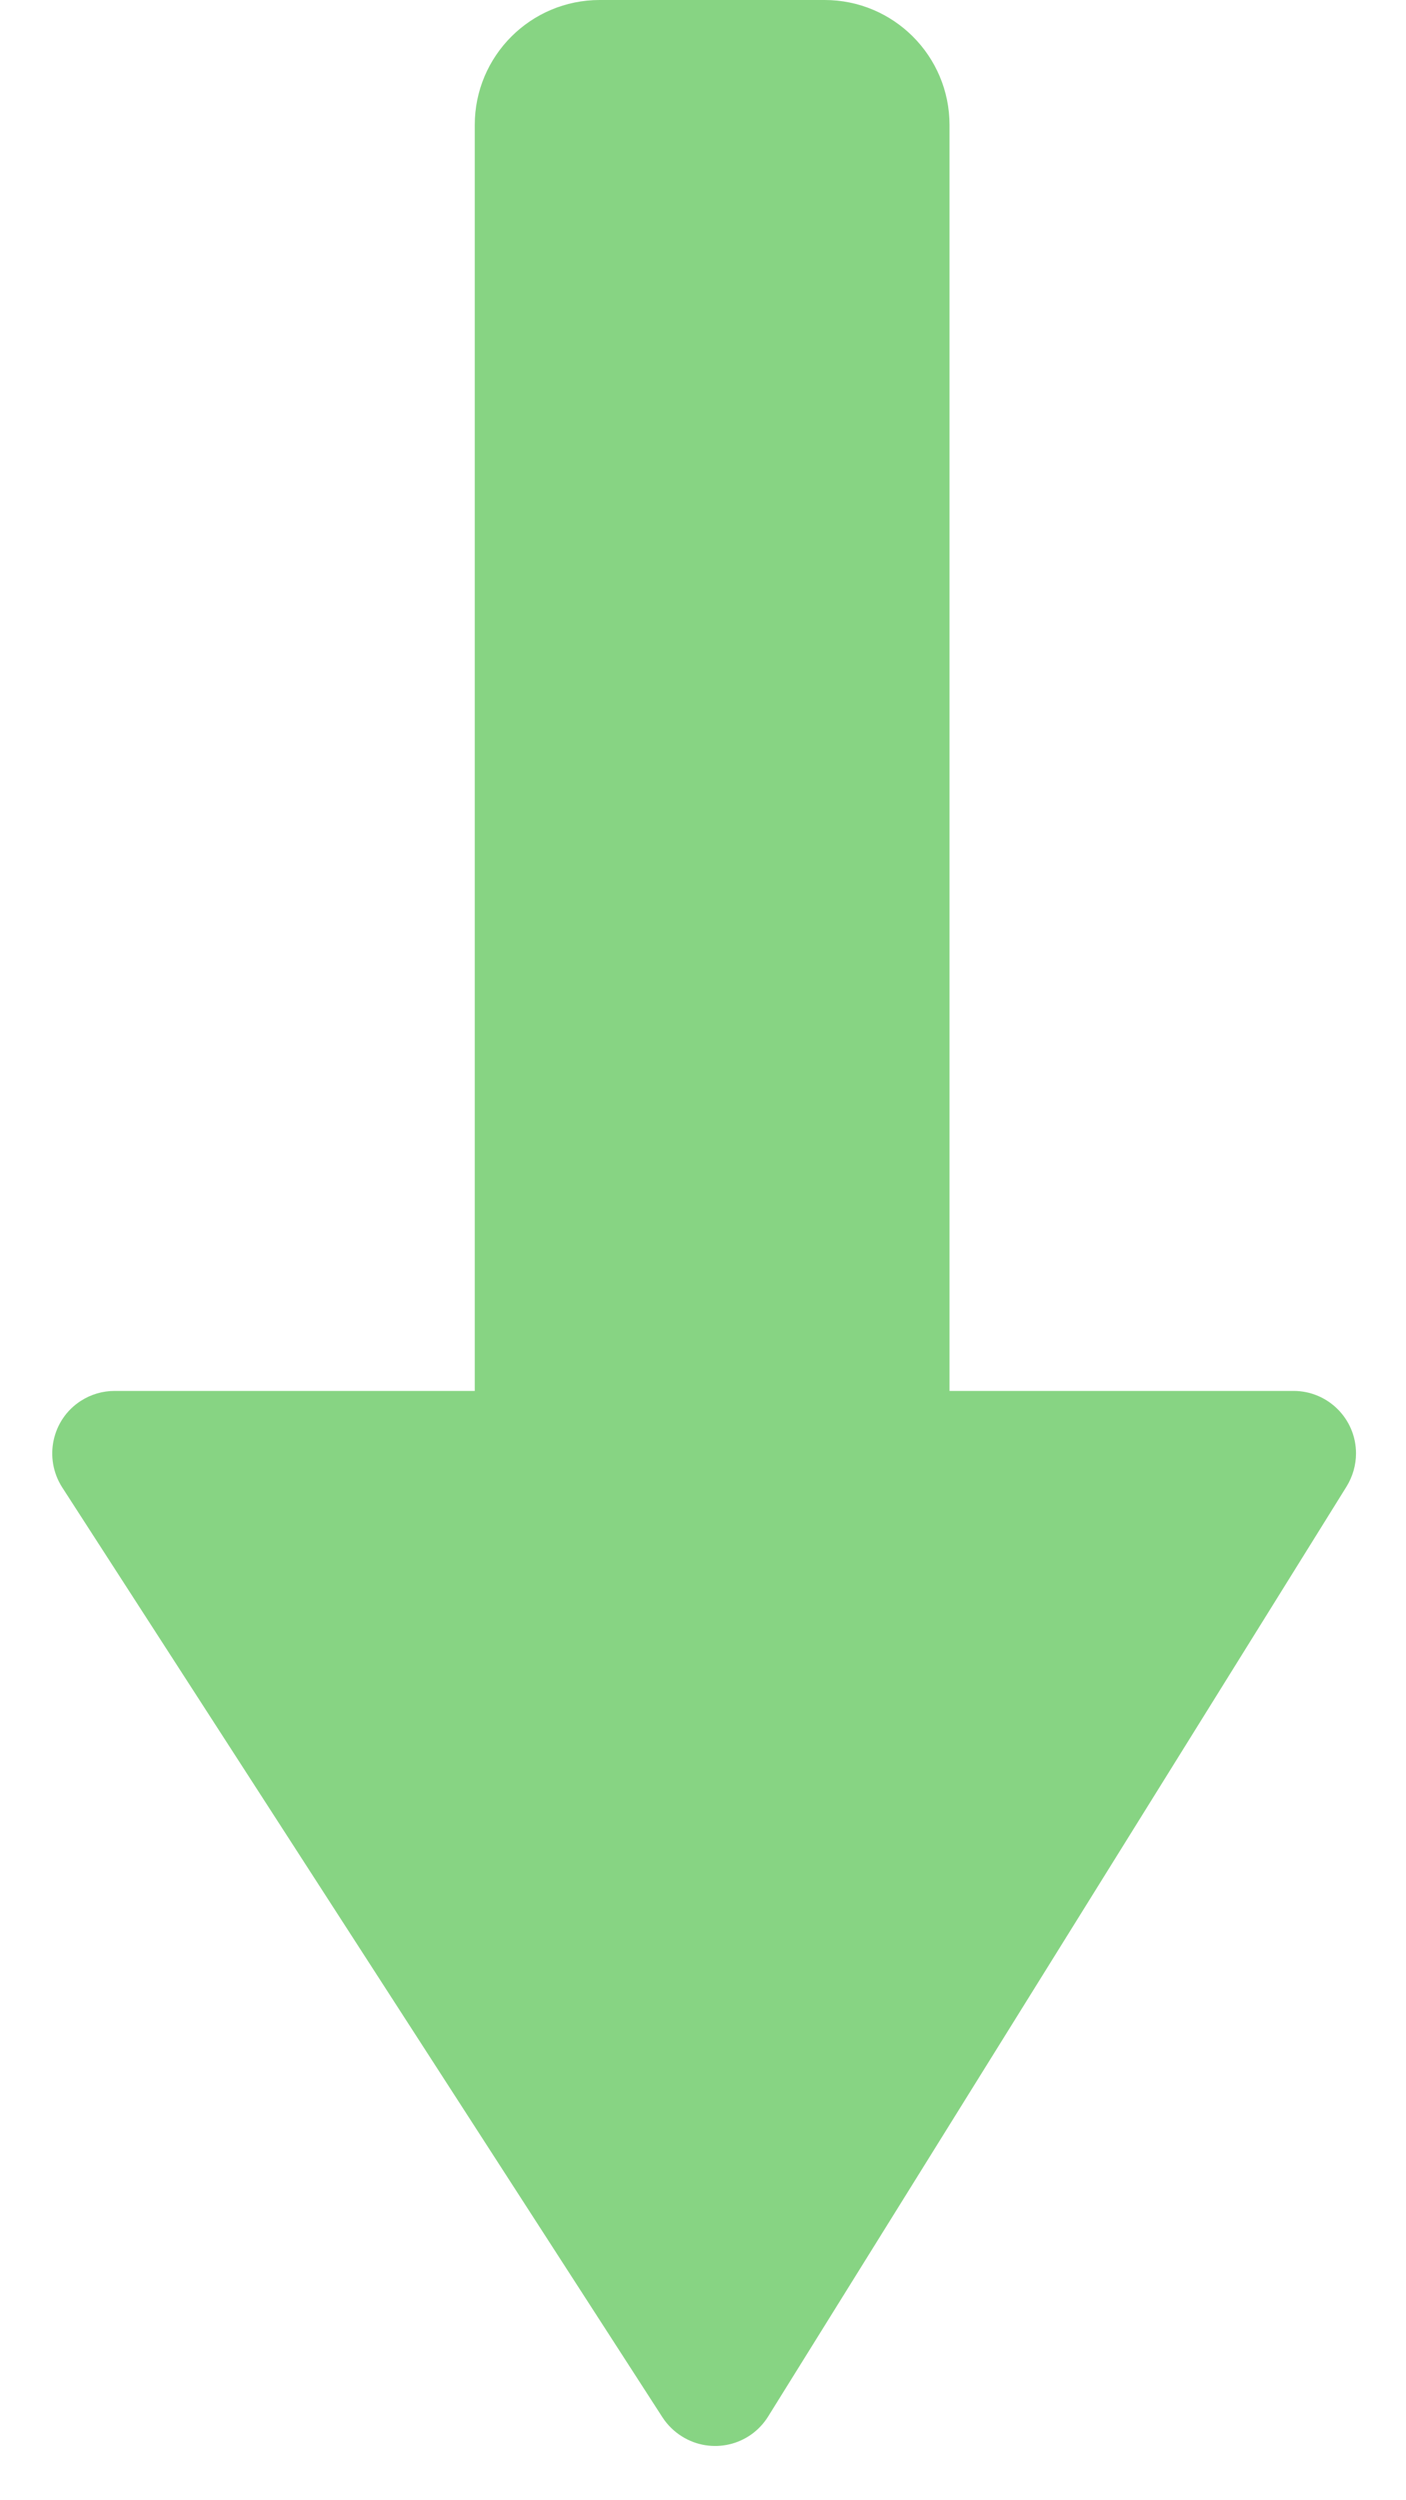 <?xml version="1.0" encoding="UTF-8"?>
<svg width="9px" height="16px" viewBox="0 0 9 16" version="1.1" xmlns="http://www.w3.org/2000/svg" xmlns:xlink="http://www.w3.org/1999/xlink">
    <!-- Generator: Sketch 52.2 (67145) - http://www.bohemiancoding.com/sketch -->
    <title>Path 4</title>
    <desc>Created with Sketch.</desc>
    <g id="Page-1" stroke="none" stroke-width="1" fill="none" fill-rule="evenodd">
        <g id="Download-view" transform="translate(-885, -388)" fill="#87D483">
            <g id="Box" transform="translate(517, 298)">
                <g id="Item" transform="translate(32, 84)">
                    <path d="M339.839,22 L341.278,22 C341.72,22 342.078,21.642 342.078,21.2 L342.078,13.099 L344.28,13.099 C344.501,13.099 344.68,12.92 344.68,12.699 C344.68,12.625 344.659,12.552 344.62,12.488 L340.917,6.536 C340.8,6.348 340.554,6.291 340.366,6.408 C340.316,6.439 340.273,6.481 340.241,6.53 L336.398,12.482 C336.279,12.668 336.332,12.916 336.517,13.035 C336.582,13.077 336.657,13.099 336.734,13.099 L339.039,13.099 L339.039,21.2 C339.039,21.642 339.397,22 339.839,22 Z" id="Path-4" transform="translate(340.5, 14) scale(1, -1) translate(-340.5, -14) "></path>
                </g>
            </g>
        </g>
    </g>
</svg>